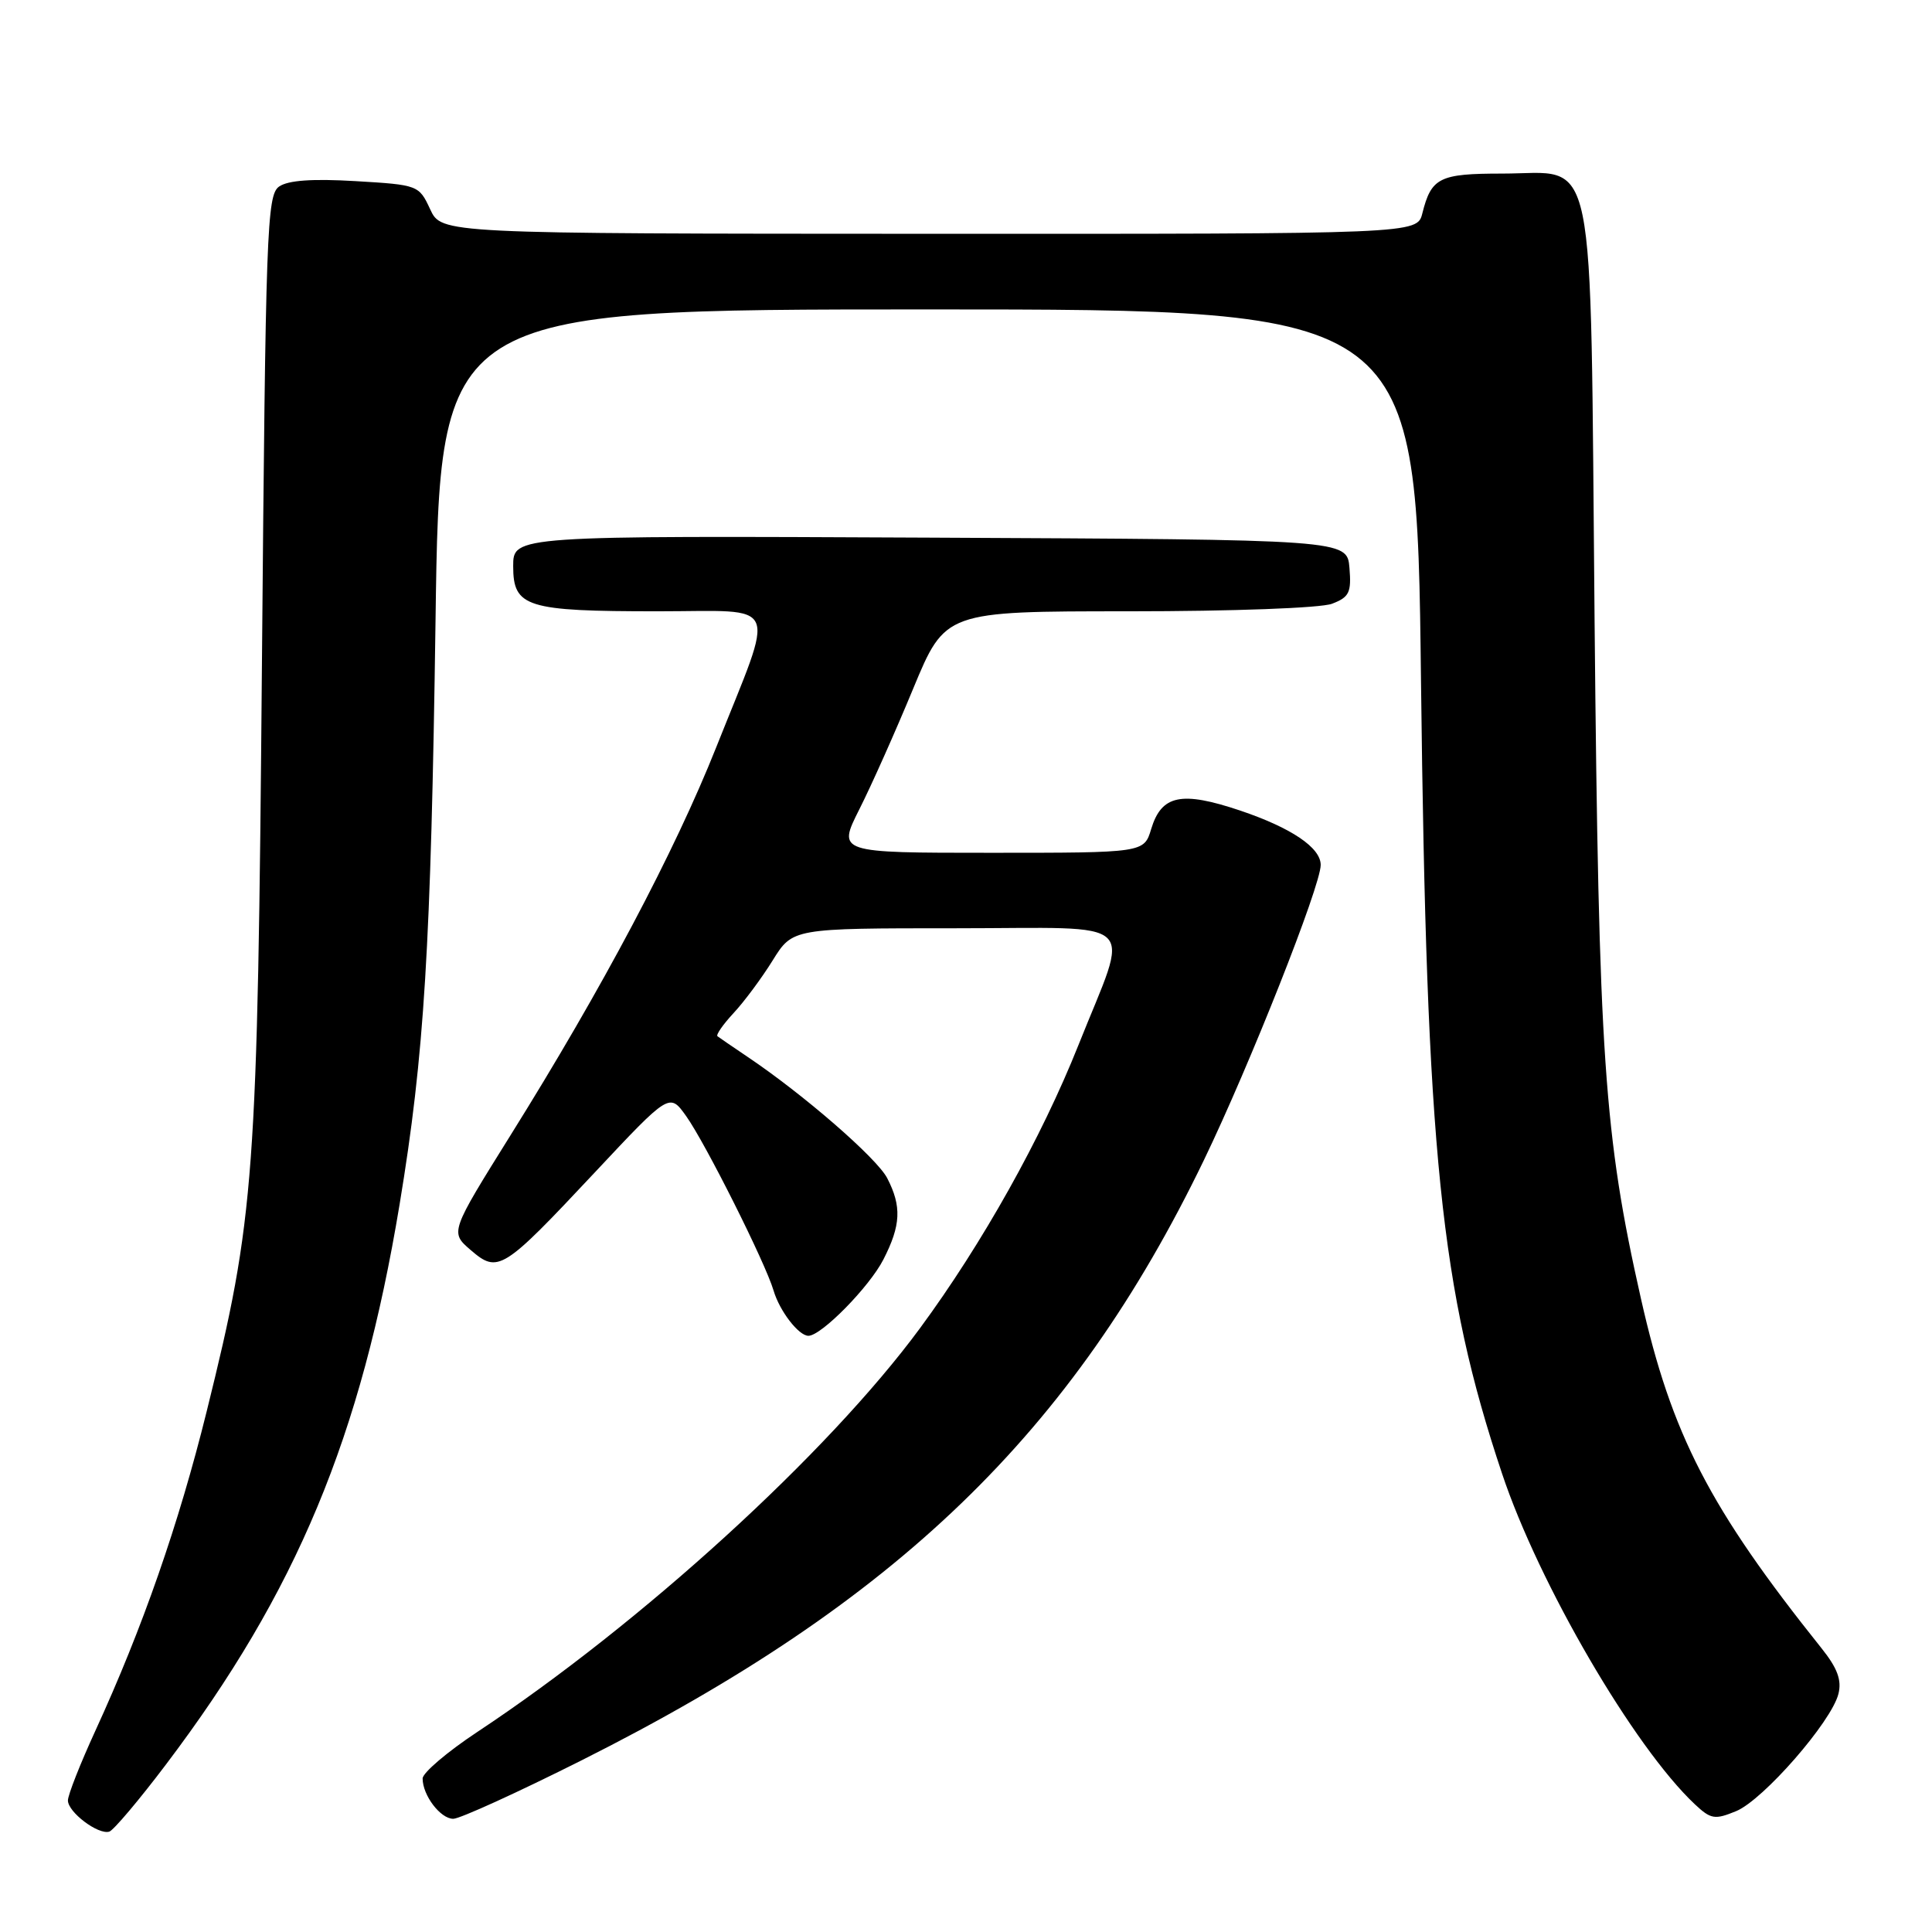 <?xml version="1.0" encoding="UTF-8" standalone="no"?>
<!DOCTYPE svg PUBLIC "-//W3C//DTD SVG 1.1//EN" "http://www.w3.org/Graphics/SVG/1.1/DTD/svg11.dtd" >
<svg xmlns="http://www.w3.org/2000/svg" xmlns:xlink="http://www.w3.org/1999/xlink" version="1.1" viewBox="0 0 256 256">
 <g >
 <path fill="currentColor"
d=" M 22.01 233.78 C 39.30 210.91 47.84 190.43 52.95 159.58 C 56.23 139.74 57.10 125.60 57.71 82.25 C 58.28 41.00 58.28 41.00 123.00 41.00 C 187.72 41.00 187.72 41.00 188.29 90.25 C 189.02 152.80 190.86 170.83 199.03 195.26 C 203.92 209.91 216.51 231.50 224.57 239.07 C 226.70 241.07 227.22 241.15 230.06 239.98 C 233.65 238.49 242.68 228.14 243.60 224.45 C 244.06 222.63 243.47 221.04 241.36 218.40 C 226.52 199.83 221.49 190.10 217.43 172.06 C 212.54 150.37 211.84 140.18 211.29 82.25 C 210.69 17.99 211.72 23.00 199.05 23.00 C 190.72 23.00 189.66 23.53 188.47 28.26 C 187.78 31.00 187.78 31.00 123.14 30.98 C 58.50 30.96 58.50 30.96 57.00 27.73 C 55.52 24.54 55.40 24.49 47.11 24.00 C 41.38 23.66 38.17 23.89 36.98 24.72 C 35.36 25.86 35.20 30.48 34.71 87.72 C 34.13 156.29 33.77 161.24 27.39 187.00 C 23.68 201.98 18.89 215.72 12.62 229.37 C 10.63 233.71 9.00 237.84 9.00 238.57 C 9.00 240.12 13.01 243.15 14.48 242.70 C 15.04 242.53 18.43 238.52 22.01 233.78 Z  M 77.07 233.25 C 118.81 212.29 142.07 189.85 159.51 153.75 C 165.59 141.15 175.00 117.39 175.00 114.61 C 175.00 112.31 171.10 109.69 164.32 107.40 C 156.54 104.79 153.91 105.33 152.54 109.84 C 151.59 113.00 151.59 113.00 131.28 113.00 C 110.97 113.00 110.97 113.00 113.86 107.25 C 115.46 104.09 118.67 96.89 121.00 91.25 C 125.25 81.00 125.25 81.00 149.56 81.00 C 163.32 81.00 175.01 80.57 176.50 80.00 C 178.78 79.13 179.08 78.51 178.81 75.25 C 178.50 71.50 178.50 71.50 123.25 71.24 C 68.00 70.98 68.00 70.98 68.00 75.02 C 68.00 80.46 69.73 81.00 87.17 81.00 C 103.63 81.00 102.82 79.12 94.91 99.00 C 89.38 112.90 79.82 130.94 67.67 150.39 C 59.63 163.28 59.63 163.28 62.37 165.64 C 66.00 168.76 66.60 168.38 78.76 155.41 C 88.71 144.79 88.71 144.79 90.92 147.89 C 93.48 151.49 101.42 167.33 102.50 171.00 C 103.30 173.72 105.83 177.00 107.12 177.00 C 108.83 177.00 115.21 170.51 117.06 166.88 C 119.38 162.34 119.49 159.85 117.56 156.11 C 116.18 153.45 106.44 144.99 99.00 140.00 C 97.08 138.70 95.31 137.50 95.07 137.31 C 94.84 137.13 95.80 135.75 97.20 134.24 C 98.61 132.73 100.94 129.59 102.39 127.25 C 105.03 123.00 105.03 123.00 126.62 123.00 C 151.61 123.00 149.76 121.24 142.89 138.50 C 137.99 150.80 130.17 164.77 121.90 176.00 C 109.71 192.55 85.02 215.08 63.25 229.49 C 59.26 232.13 56.00 234.91 56.00 235.66 C 56.00 237.89 58.36 241.00 60.06 241.00 C 60.93 241.00 68.59 237.51 77.07 233.25 Z "/>
</g>
</svg>